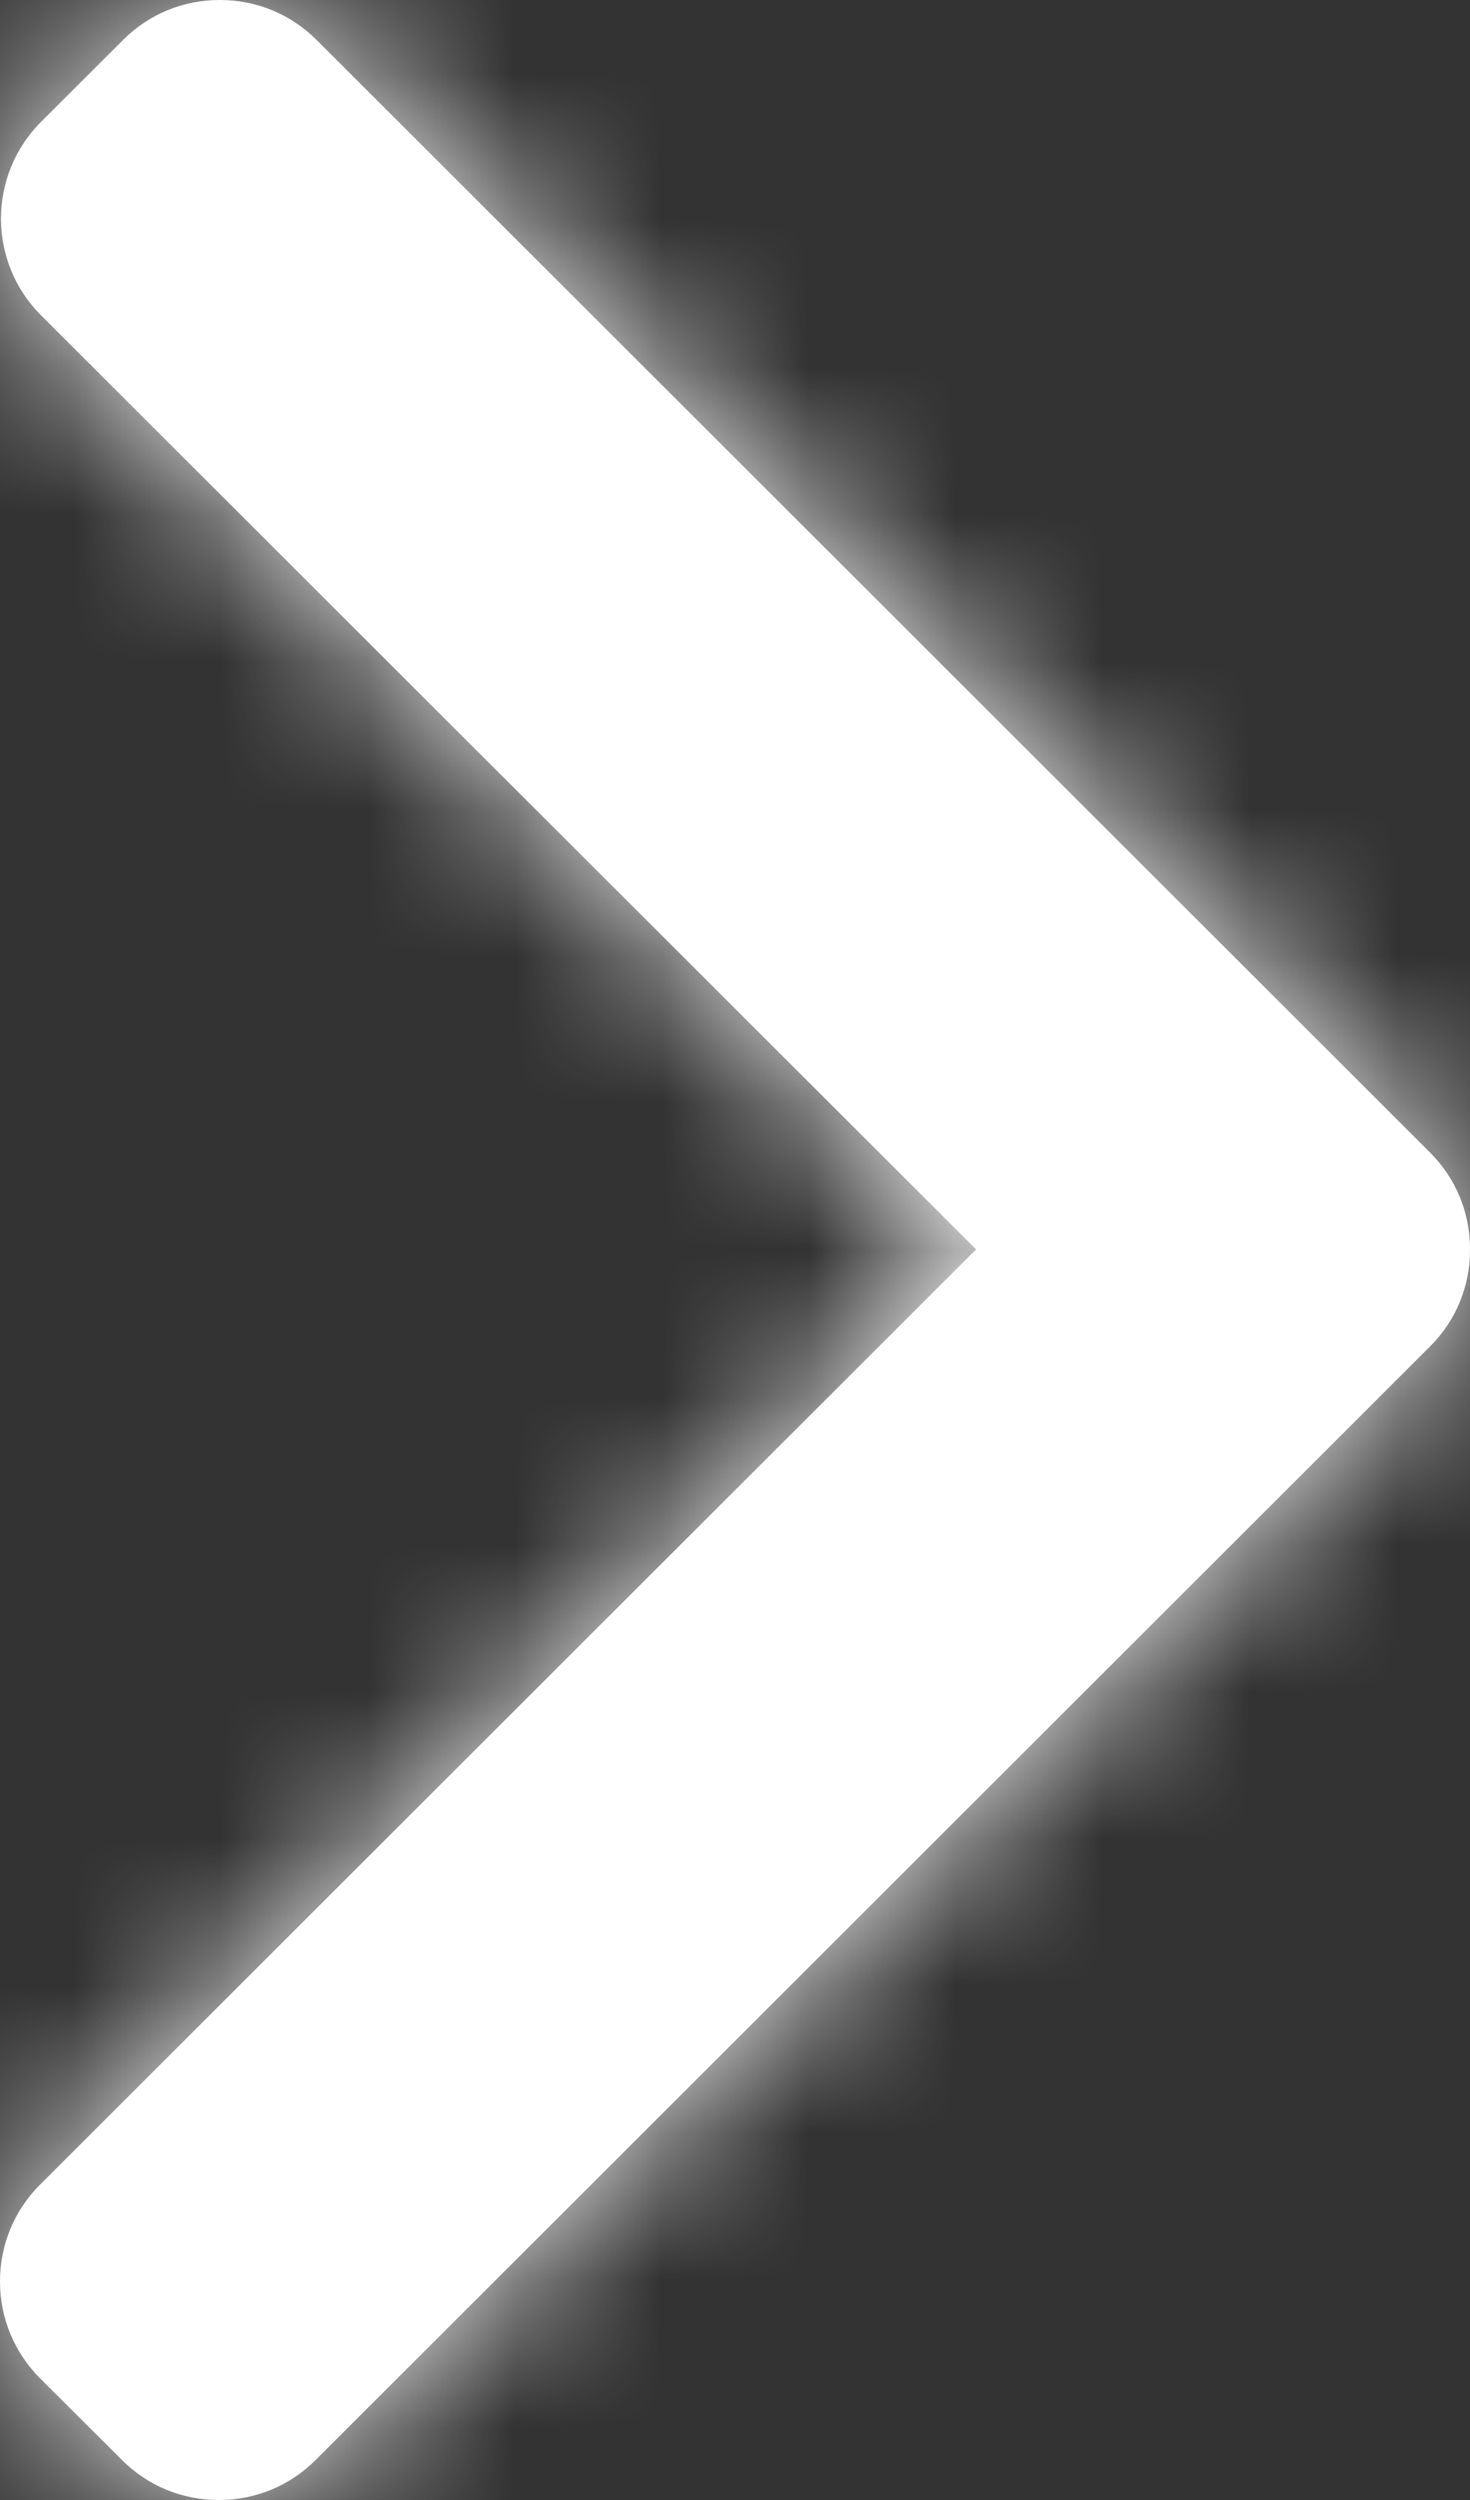 <?xml version="1.0" encoding="UTF-8"?>
<svg width="10px" height="17px" viewBox="0 0 10 17" version="1.1" xmlns="http://www.w3.org/2000/svg" xmlns:xlink="http://www.w3.org/1999/xlink">
    <rect x="0" y="0" width="10" height="17" fill="#333333" stroke="none"/>
    <!-- Generator: sketchtool 50.2 (55047) - http://www.bohemiancoding.com/sketch -->
    <title>8B3C3E59-B899-43E0-8E24-E443611A0688</title>
    <desc>Created with sketchtool.</desc>
    <defs>
        <path d="M9.728,7.837 L2.154,0.272 C1.978,0.096 1.745,0 1.495,0 C1.246,0 1.012,0.096 0.837,0.272 L0.279,0.829 C-0.084,1.192 -0.084,1.781 0.279,2.144 L6.64,8.496 L0.272,14.856 C0.097,15.031 0,15.265 0,15.514 C0,15.763 0.097,15.996 0.272,16.172 L0.83,16.728 C1.005,16.904 1.239,17 1.488,17 C1.738,17 1.971,16.904 2.147,16.728 L9.728,9.156 C9.904,8.981 10.001,8.746 10,8.497 C10.001,8.247 9.904,8.012 9.728,7.837 Z" id="path-1"></path>
    </defs>
    <g id="Components-" stroke="none" stroke-width="1" fill="none" fill-rule="evenodd">
        <g id="Components---Desktop" transform="translate(-412, -1320)">
            <g id="Group" transform="translate(140, 1303)">
                <g id="icon/arrow-right" transform="translate(272, 17)">
                    <mask id="mask-2" fill="#1A7AAA">
                        <use xlink:href="#path-1"></use>
                    </mask>
                    <use fill="#FFF" fill-rule="nonzero" xlink:href="#path-1"></use>
                    <g id="fill/task/white" mask="url(#mask-2)" fill="#FFF">
                        <rect id="Rectangle" x="0" y="0" width="10" height="17"></rect>
                    </g>
                </g>
            </g>
        </g>
    </g>
</svg>